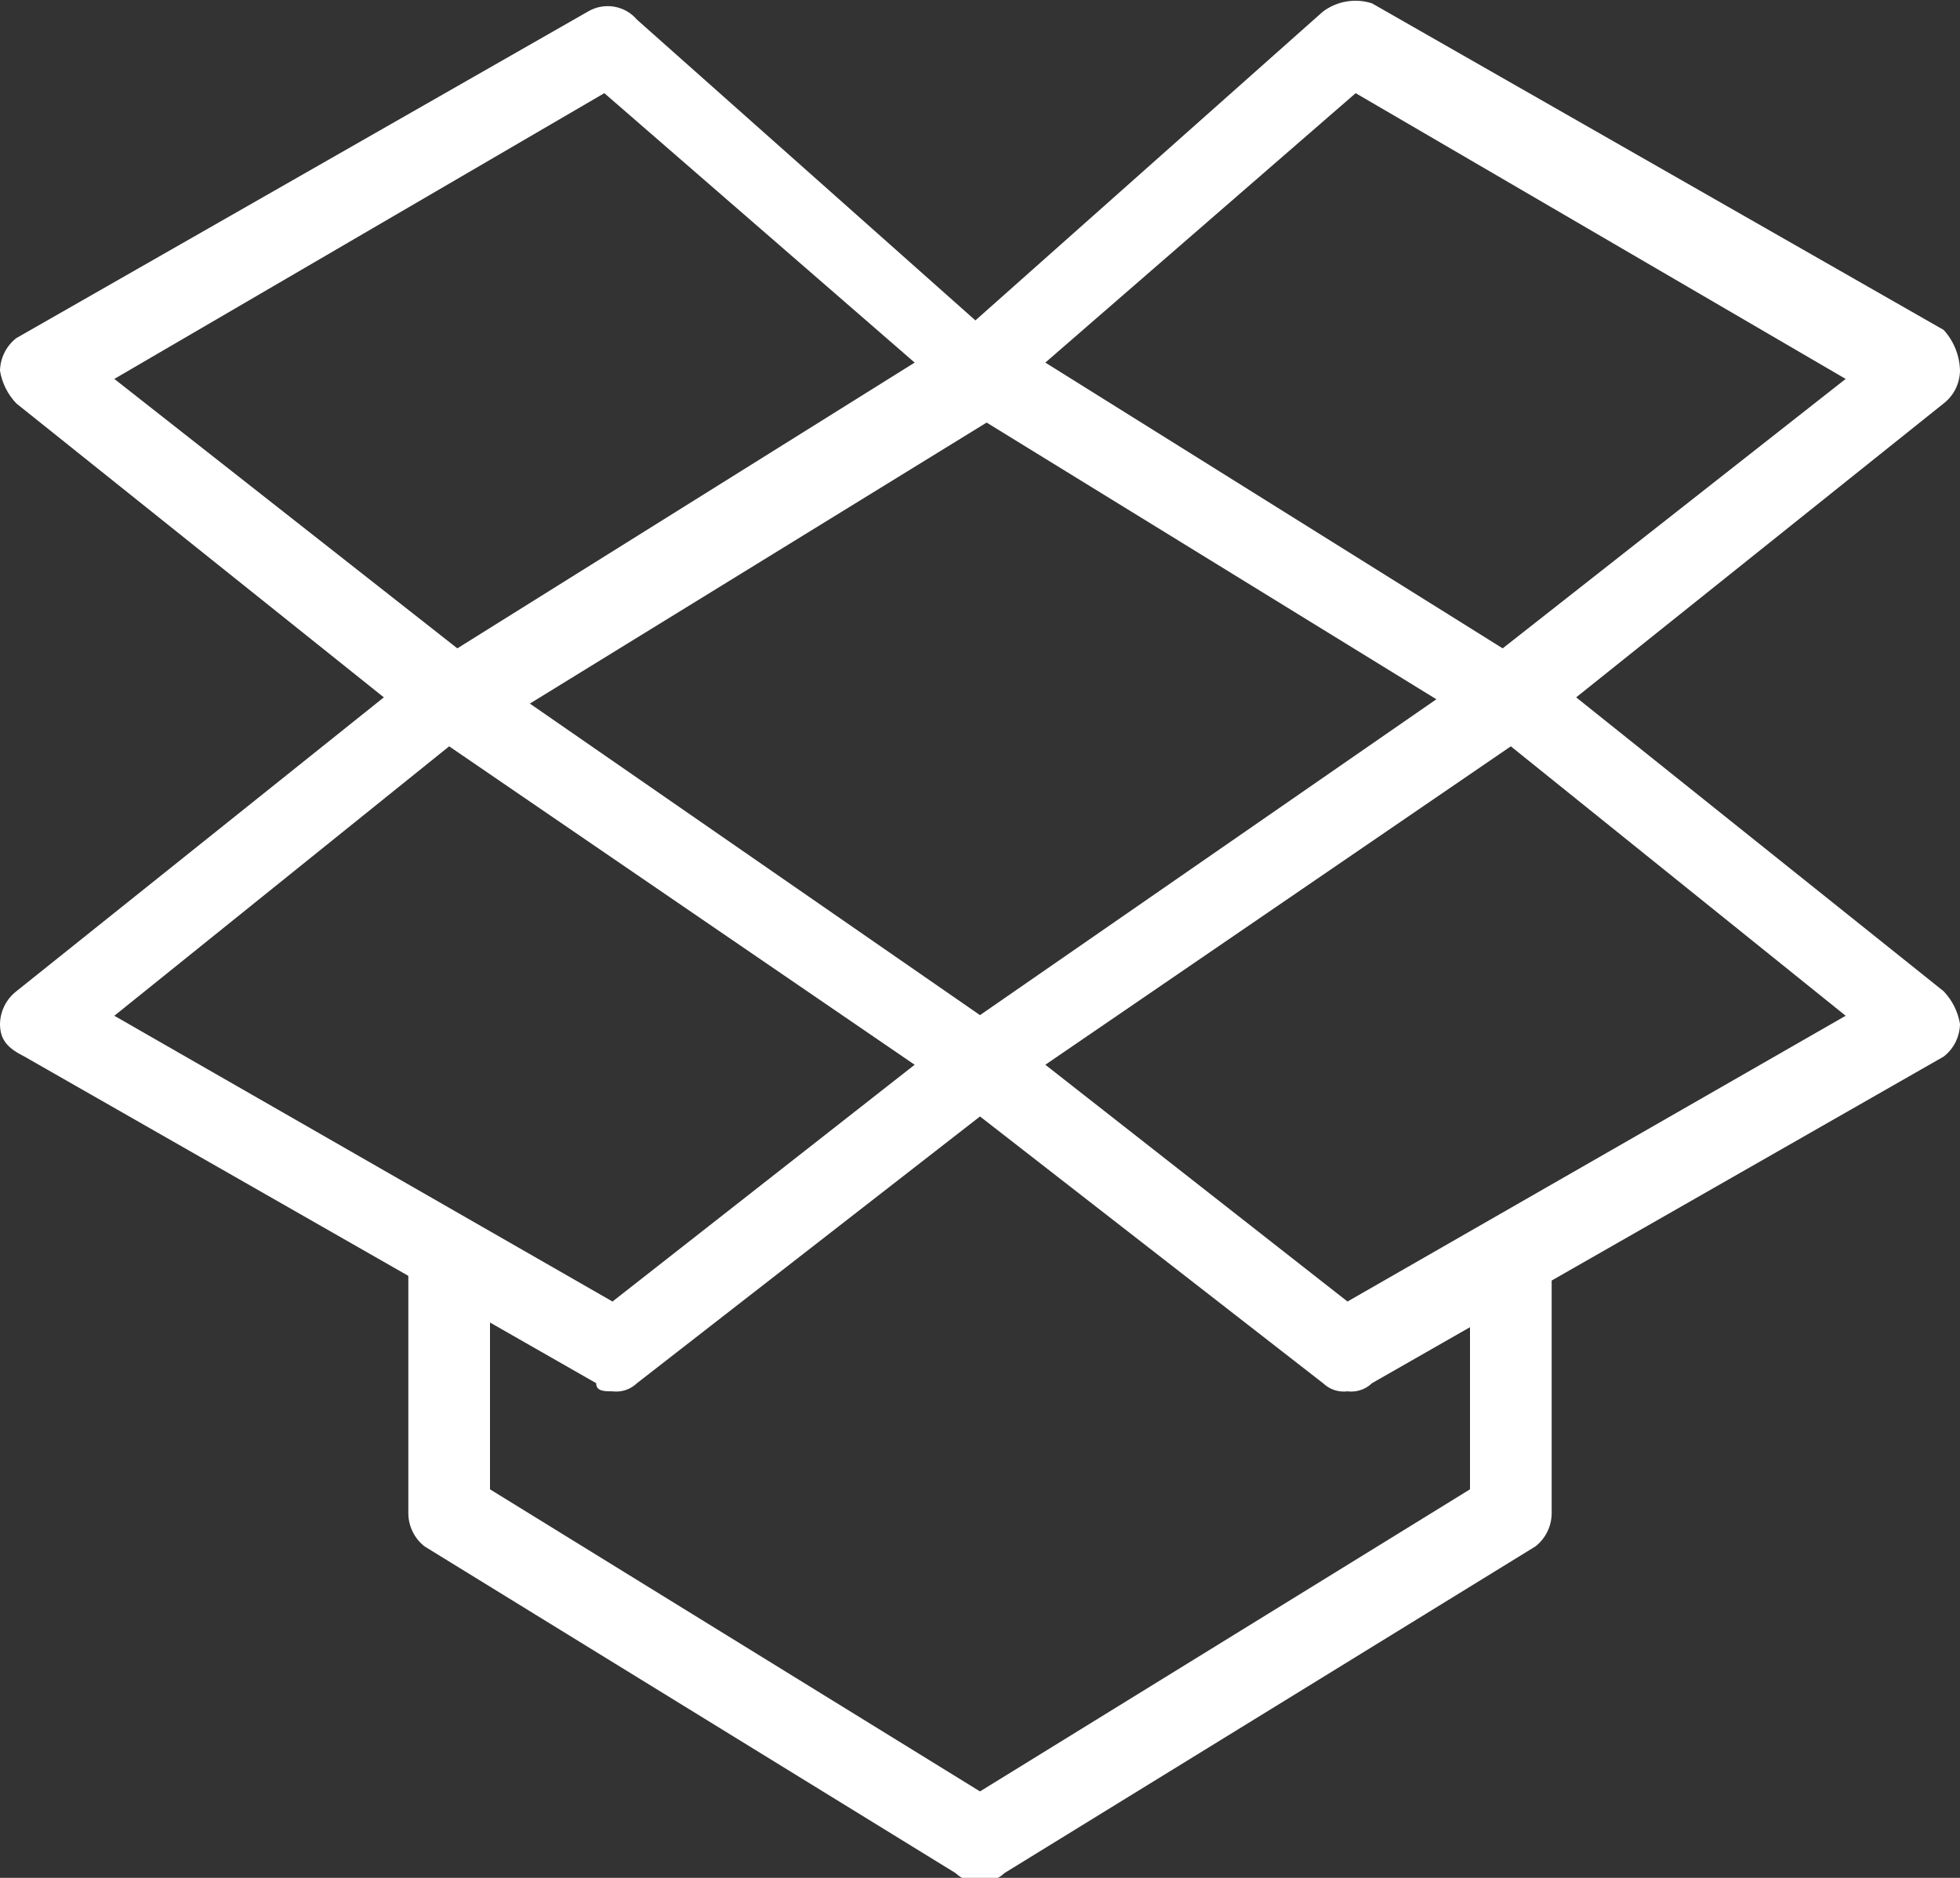 <svg xmlns="http://www.w3.org/2000/svg" width="24" height="23" viewBox="0 0 24 23">
  <rect x="0" y="0" width="24" height="23" fill="#333333" stroke="none"/>
  <g fill="#FFF" fill-rule="evenodd">
    <path fill-rule="nonzero" d="M5.5,9.041 C5.39,9.055 5.28,9.018 5.2,8.941 L0.2,4.941 C0.095,4.831 0.025,4.692 0,4.541 C0.003,4.385 0.076,4.238 0.2,4.141 L7.2,0.141 C7.398,0.024 7.651,0.066 7.8,0.241 L12.3,4.241 C12.405,4.352 12.475,4.491 12.5,4.641 C12.497,4.798 12.424,4.945 12.3,5.041 L5.8,9.041 L5.5,9.041 Z M1.4,4.641 L5.6,7.941 L11.2,4.441 L7.4,1.141 L1.4,4.641 Z"/>
    <path fill-rule="nonzero" d="M7.5,17.041 C7.4,17.041 7.3,17.041 7.3,16.941 L0.3,12.941 C0.1,12.841 0,12.741 0,12.541 C0.003,12.385 0.076,12.238 0.2,12.141 L5.2,8.141 C5.388,8.041 5.612,8.041 5.8,8.141 L12.3,12.641 C12.426,12.736 12.5,12.884 12.5,13.041 C12.5,13.199 12.426,13.347 12.3,13.441 L7.8,16.941 C7.72,17.018 7.61,17.055 7.5,17.041 Z M1.4,12.441 L7.5,15.941 L11.2,13.041 L5.5,9.141 L1.4,12.441 Z"/>
    <path fill-rule="nonzero" d="M16.5,17.041 C16.39,17.055 16.28,17.018 16.2,16.941 L11.7,13.441 C11.574,13.347 11.5,13.199 11.5,13.041 C11.5,12.884 11.574,12.736 11.7,12.641 L18.2,8.141 C18.387,8.041 18.613,8.041 18.8,8.141 L23.8,12.141 C23.905,12.252 23.975,12.391 24,12.541 C23.997,12.698 23.924,12.845 23.8,12.941 L16.8,16.941 C16.72,17.018 16.61,17.055 16.5,17.041 Z M12.8,13.041 L16.5,15.941 L22.6,12.441 L18.5,9.141 L12.8,13.041 Z"/>
    <path fill-rule="nonzero" d="M18.5,9.041 C18.39,9.055 18.28,9.018 18.2,8.941 L11.7,4.941 C11.576,4.845 11.503,4.698 11.5,4.541 C11.5,4.341 11.5,4.241 11.7,4.141 L16.2,0.141 C16.372,0.013 16.596,-0.025 16.8,0.041 L23.8,4.041 C23.925,4.178 23.996,4.356 24,4.541 C23.997,4.698 23.924,4.845 23.8,4.941 L18.8,8.941 C18.72,9.018 18.61,9.055 18.5,9.041 Z M12.8,4.441 L18.4,7.941 L22.6,4.641 L16.6,1.141 L12.8,4.441 Z"/>
    <path d="M12,23.041 C11.89,23.055 11.78,23.018 11.7,22.941 L5.2,18.941 C5.076,18.845 5.003,18.698 5,18.541 L5,15.541 C4.992,15.406 5.042,15.275 5.138,15.179 C5.233,15.083 5.365,15.033 5.5,15.041 C5.635,15.033 5.767,15.083 5.862,15.179 C5.958,15.275 6.008,15.406 6,15.541 L6,18.241 L12,21.941 L18,18.241 L18,15.541 C18,15.265 18.224,15.041 18.5,15.041 C18.776,15.041 19,15.265 19,15.541 L19,18.541 C18.997,18.698 18.924,18.845 18.8,18.941 L12.3,22.941 C12.22,23.018 12.11,23.055 12,23.041 Z"/>
  </g>
</svg>
